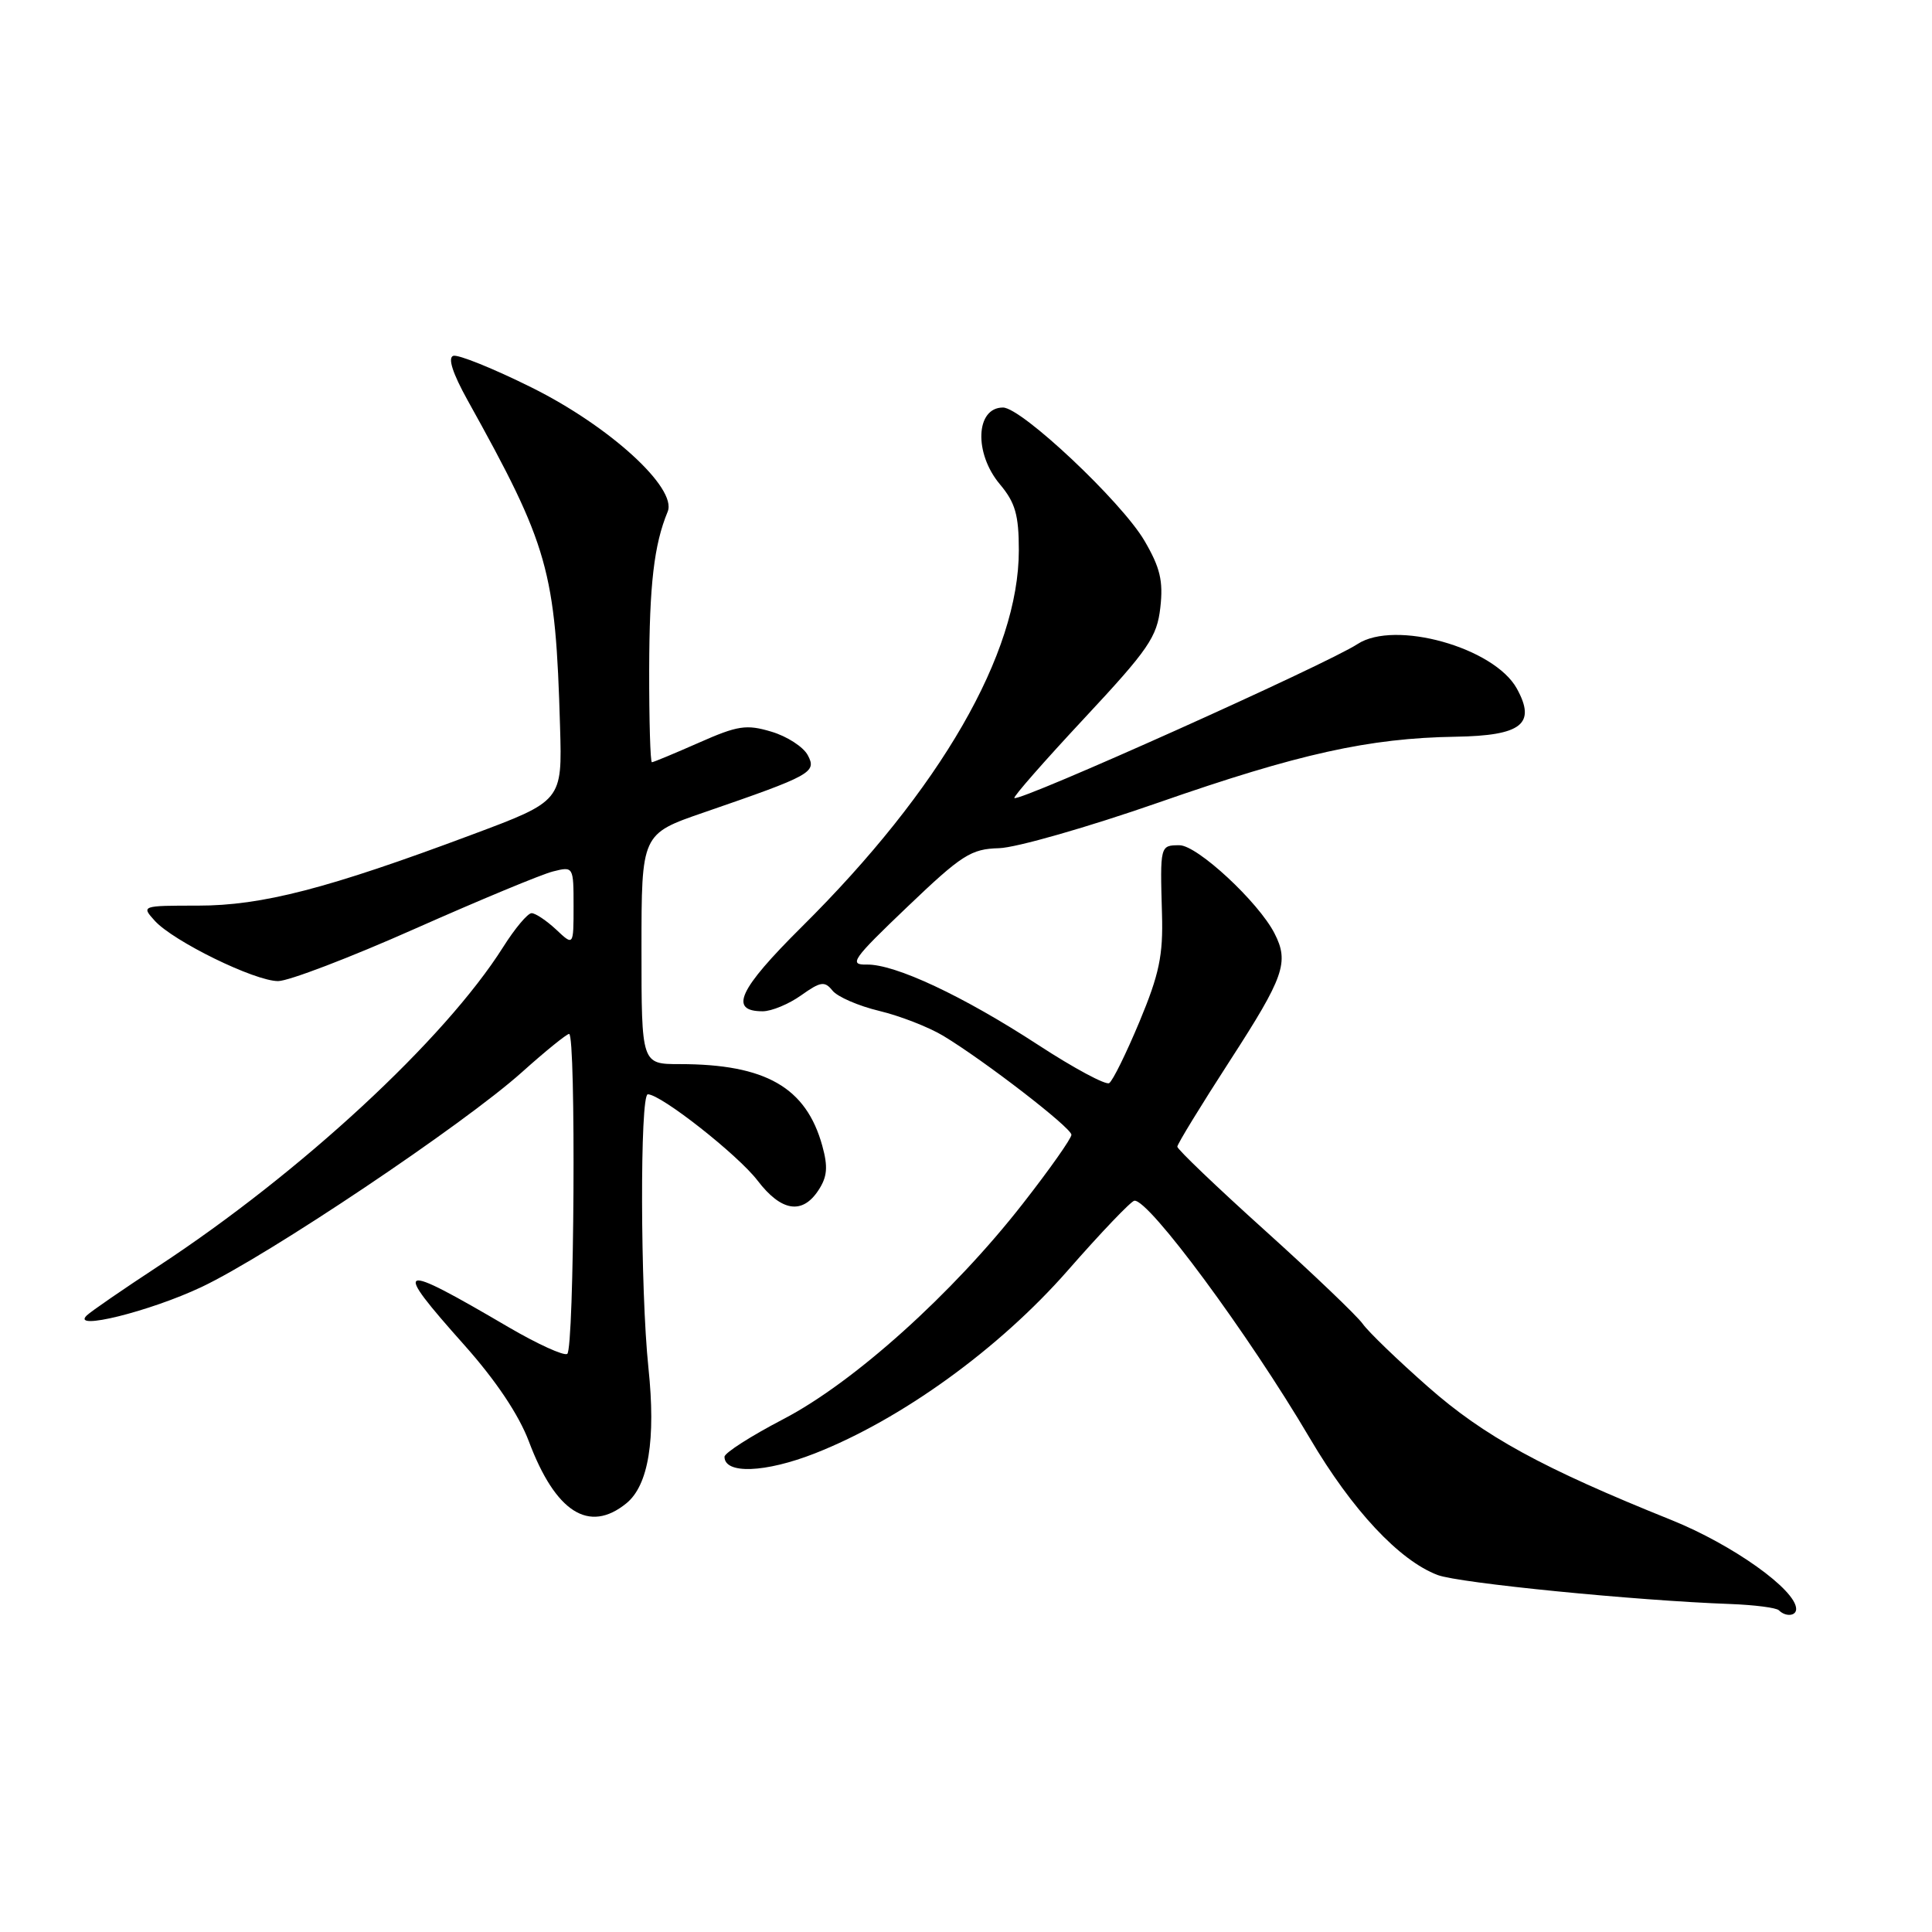 <?xml version="1.0" encoding="UTF-8" standalone="no"?>
<!DOCTYPE svg PUBLIC "-//W3C//DTD SVG 1.1//EN" "http://www.w3.org/Graphics/SVG/1.1/DTD/svg11.dtd" >
<svg xmlns="http://www.w3.org/2000/svg" xmlns:xlink="http://www.w3.org/1999/xlink" version="1.1" viewBox="0 0 256 256">
 <g >
 <path fill="currentColor"
d=" M 238.00 213.20 C 238.00 210.67 229.61 204.69 221.47 201.41 C 204.33 194.52 196.66 190.32 189.22 183.76 C 185.21 180.23 181.32 176.48 180.57 175.42 C 179.83 174.37 173.99 168.79 167.61 163.04 C 161.22 157.28 156.00 152.29 156.00 151.94 C 156.00 151.60 159.15 146.45 163.00 140.50 C 170.15 129.45 170.84 127.50 168.88 123.68 C 166.76 119.53 158.65 112.00 156.29 112.00 C 153.71 112.00 153.71 112.02 153.97 121.12 C 154.13 126.57 153.61 129.09 150.99 135.37 C 149.24 139.56 147.44 143.23 146.97 143.52 C 146.51 143.80 142.29 141.54 137.60 138.48 C 127.60 131.96 118.58 127.73 114.83 127.81 C 112.43 127.86 112.96 127.10 120.21 120.18 C 127.45 113.26 128.66 112.49 132.37 112.39 C 134.64 112.33 144.16 109.60 153.52 106.34 C 172.03 99.88 181.41 97.80 192.86 97.62 C 201.63 97.48 203.58 95.94 200.99 91.24 C 197.98 85.79 184.81 82.11 179.88 85.34 C 175.78 88.03 134.99 106.33 134.41 105.74 C 134.24 105.57 138.41 100.82 143.68 95.17 C 152.19 86.05 153.31 84.41 153.75 80.50 C 154.15 76.98 153.73 75.21 151.64 71.64 C 148.60 66.46 135.36 54.00 132.90 54.00 C 129.27 54.00 129.03 60.06 132.50 64.18 C 134.53 66.60 135.00 68.23 135.00 72.92 C 135.00 86.59 124.64 104.56 106.23 122.82 C 97.87 131.12 96.54 134.00 101.06 134.00 C 102.23 134.00 104.52 133.05 106.15 131.89 C 108.74 130.05 109.27 129.97 110.31 131.26 C 110.96 132.08 113.75 133.29 116.50 133.95 C 119.25 134.61 123.08 136.10 125.00 137.26 C 130.48 140.57 141.93 149.41 141.97 150.36 C 141.98 150.83 139.09 154.94 135.53 159.49 C 126.23 171.41 113.13 183.19 103.78 188.05 C 99.50 190.28 96.00 192.52 96.00 193.03 C 96.00 195.36 101.40 195.16 107.98 192.58 C 119.44 188.08 132.40 178.71 141.48 168.35 C 145.89 163.31 149.87 159.15 150.31 159.10 C 152.21 158.87 165.43 176.77 173.57 190.59 C 179.17 200.10 185.42 206.78 190.50 208.70 C 193.34 209.77 216.73 212.09 229.29 212.54 C 232.48 212.66 235.36 213.03 235.71 213.37 C 236.59 214.26 238.00 214.15 238.00 213.20 Z  M 82.98 199.21 C 85.93 196.83 86.92 190.76 85.92 181.24 C 84.84 170.94 84.78 145.00 85.84 145.00 C 87.58 145.00 97.77 153.02 100.38 156.43 C 103.52 160.54 106.31 160.98 108.45 157.71 C 109.62 155.93 109.73 154.62 108.96 151.83 C 106.82 144.08 101.44 141.00 90.06 141.00 C 85.00 141.00 85.00 141.00 85.00 125.75 C 85.00 110.50 85.00 110.50 93.25 107.66 C 107.56 102.73 108.25 102.34 107.03 100.06 C 106.45 98.97 104.28 97.56 102.21 96.95 C 98.91 95.96 97.76 96.13 92.61 98.41 C 89.39 99.83 86.58 101.00 86.38 101.00 C 86.17 101.00 86.01 95.49 86.02 88.75 C 86.05 77.44 86.66 72.18 88.47 67.80 C 89.76 64.68 80.77 56.47 70.43 51.34 C 65.36 48.82 60.69 46.94 60.06 47.15 C 59.31 47.40 59.98 49.47 61.95 53.02 C 72.72 72.39 73.61 75.53 74.21 96.31 C 74.50 106.13 74.50 106.13 62.50 110.61 C 43.39 117.76 34.72 120.00 26.23 120.00 C 18.75 120.00 18.71 120.02 20.50 122.00 C 22.97 124.73 33.74 130.00 36.85 130.00 C 38.24 130.00 46.40 126.88 54.97 123.07 C 63.54 119.27 71.78 115.84 73.28 115.47 C 75.98 114.79 76.00 114.82 76.00 120.07 C 76.00 125.35 76.00 125.35 73.69 123.17 C 72.41 121.98 70.95 121.00 70.44 121.00 C 69.92 121.00 68.23 123.02 66.67 125.49 C 58.94 137.73 39.87 155.37 21.00 167.76 C 16.32 170.83 12.05 173.77 11.50 174.30 C 9.32 176.38 19.81 173.79 26.70 170.54 C 35.49 166.39 61.41 149.02 69.16 142.07 C 72.27 139.28 75.09 137.00 75.41 137.00 C 76.34 137.00 76.10 178.82 75.16 179.40 C 74.70 179.68 71.21 178.09 67.41 175.87 C 52.50 167.13 51.86 167.38 61.50 178.20 C 65.70 182.91 68.74 187.45 70.08 191.00 C 73.61 200.39 78.05 203.21 82.98 199.21 Z "/>
</g>
</svg>